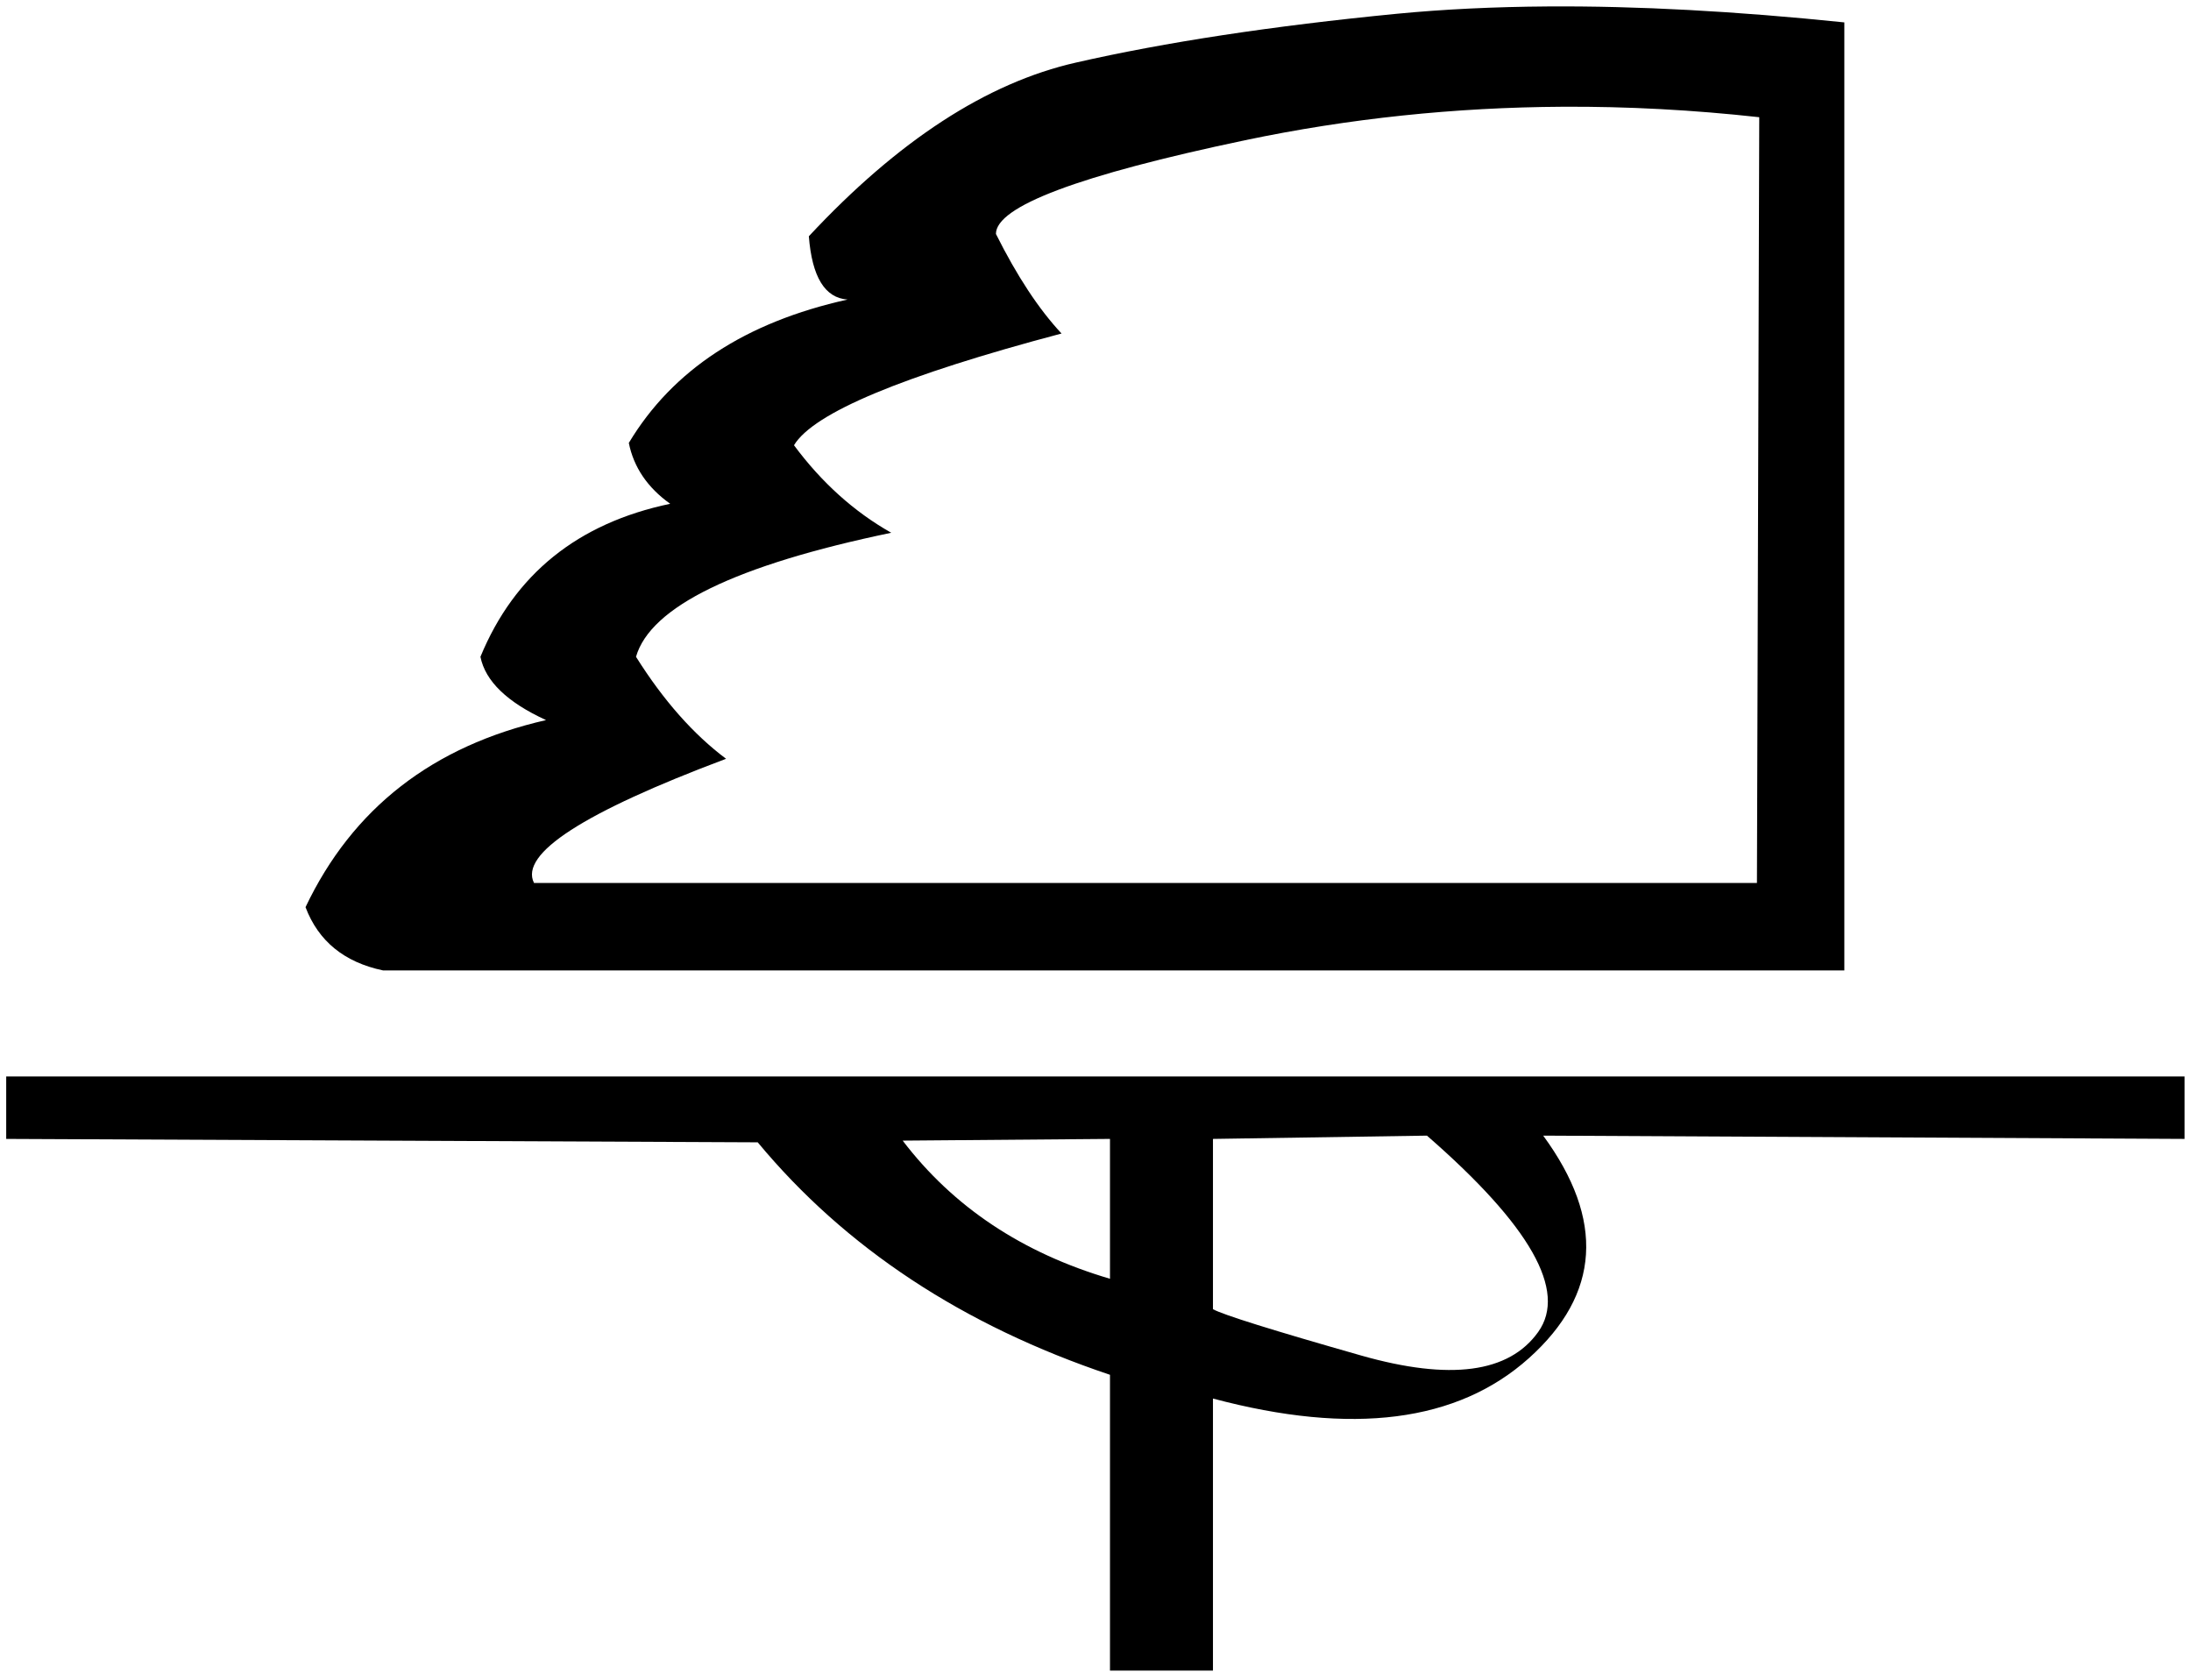 <?xml version="1.0" encoding="UTF-8" standalone="no"?>
<svg
   width="18"
   height="13.8"
   id="svg2"
   sodipodi:version="0.32"
   inkscape:version="1.2.1 (9c6d41e410, 2022-07-14)"
   sodipodi:docname="US9I139XT.svg"
   inkscape:output_extension="org.inkscape.output.svg.inkscape"
   version="1.1"
   xmlns:inkscape="http://www.inkscape.org/namespaces/inkscape"
   xmlns:sodipodi="http://sodipodi.sourceforge.net/DTD/sodipodi-0.dtd"
   xmlns="http://www.w3.org/2000/svg"
   xmlns:svg="http://www.w3.org/2000/svg"
   xmlns:rdf="http://www.w3.org/1999/02/22-rdf-syntax-ns#"
   xmlns:cc="http://creativecommons.org/ns#"
   xmlns:dc="http://purl.org/dc/elements/1.1/">
  <defs
     id="defs7">
    <inkscape:perspective
       sodipodi:type="inkscape:persp3d"
       inkscape:vp_x="0 : 4.8112088 : 1"
       inkscape:vp_y="0 : 1000 : 0"
       inkscape:vp_z="19.767664 : 4.8112088 : 1"
       inkscape:persp3d-origin="9.883832 : 1.8149449 : 1"
       id="perspective11" />
  </defs>
  <sodipodi:namedview
     inkscape:window-height="1137"
     inkscape:window-width="1920"
     inkscape:pageshadow="2"
     inkscape:pageopacity="0.0"
     guidetolerance="10.0"
     gridtolerance="10.0"
     objecttolerance="10.0"
     borderopacity="1.0"
     bordercolor="#666666"
     pagecolor="#ffffff"
     id="base"
     showgrid="false"
     inkscape:zoom="23.978948"
     inkscape:cx="8.9453466"
     inkscape:cy="9.0496047"
     inkscape:window-x="-8"
     inkscape:window-y="-8"
     inkscape:current-layer="svg2"
     inkscape:showpageshadow="2"
     inkscape:pagecheckerboard="0"
     inkscape:deskcolor="#d1d1d1"
     inkscape:window-maximized="1" />
  <path
     id="path4"
     style="fill:#000000;stroke:none;stroke-width:0.992"
     d="M 12.715 0.053 C 12.274 0.056 11.861 0.076 11.477 0.113 C 10.451 0.213 9.572 0.347 8.84 0.514 C 8.107 0.68 7.377 1.156 6.645 1.941 C 6.671 2.274 6.776 2.448 6.963 2.461 C 6.124 2.647 5.526 3.039 5.166 3.639 C 5.206 3.838 5.319 4.006 5.506 4.139 C 4.747 4.298 4.227 4.717 3.947 5.396 C 3.987 5.596 4.167 5.77 4.486 5.916 C 3.554 6.129 2.896 6.641 2.51 7.453 C 2.616 7.733 2.829 7.906 3.148 7.973 L 15.152 7.973 L 15.152 0.184 C 14.262 0.092 13.449 0.048 12.715 0.053 z M 12.838 0.877 C 13.37 0.874 13.909 0.903 14.453 0.963 L 14.434 7.254 L 4.387 7.254 C 4.267 7.014 4.793 6.674 5.965 6.234 C 5.699 6.035 5.451 5.756 5.225 5.396 C 5.344 4.984 6.044 4.643 7.322 4.377 C 7.016 4.204 6.75 3.964 6.523 3.658 C 6.683 3.392 7.416 3.086 8.721 2.74 C 8.534 2.54 8.355 2.268 8.182 1.922 C 8.182 1.696 8.864 1.439 10.229 1.152 C 11.082 0.973 11.951 0.882 12.838 0.877 z M 0.051 8.844 L 0.051 9.357 L 6.225 9.385 C 6.945 10.253 7.91 10.889 9.119 11.295 L 9.119 13.725 L 9.965 13.725 L 9.965 11.49 C 11.11 11.795 11.974 11.684 12.561 11.158 C 13.147 10.632 13.185 10.022 12.678 9.33 L 17.947 9.357 L 17.947 8.844 L 0.051 8.844 z M 11.723 9.33 C 12.572 10.069 12.877 10.606 12.637 10.943 C 12.397 11.28 11.913 11.344 11.184 11.137 C 10.454 10.929 10.048 10.802 9.965 10.756 L 9.965 9.357 L 11.723 9.33 z M 9.119 9.357 L 9.119 10.506 C 8.399 10.294 7.831 9.916 7.416 9.371 L 9.119 9.357 z " />
</svg>
